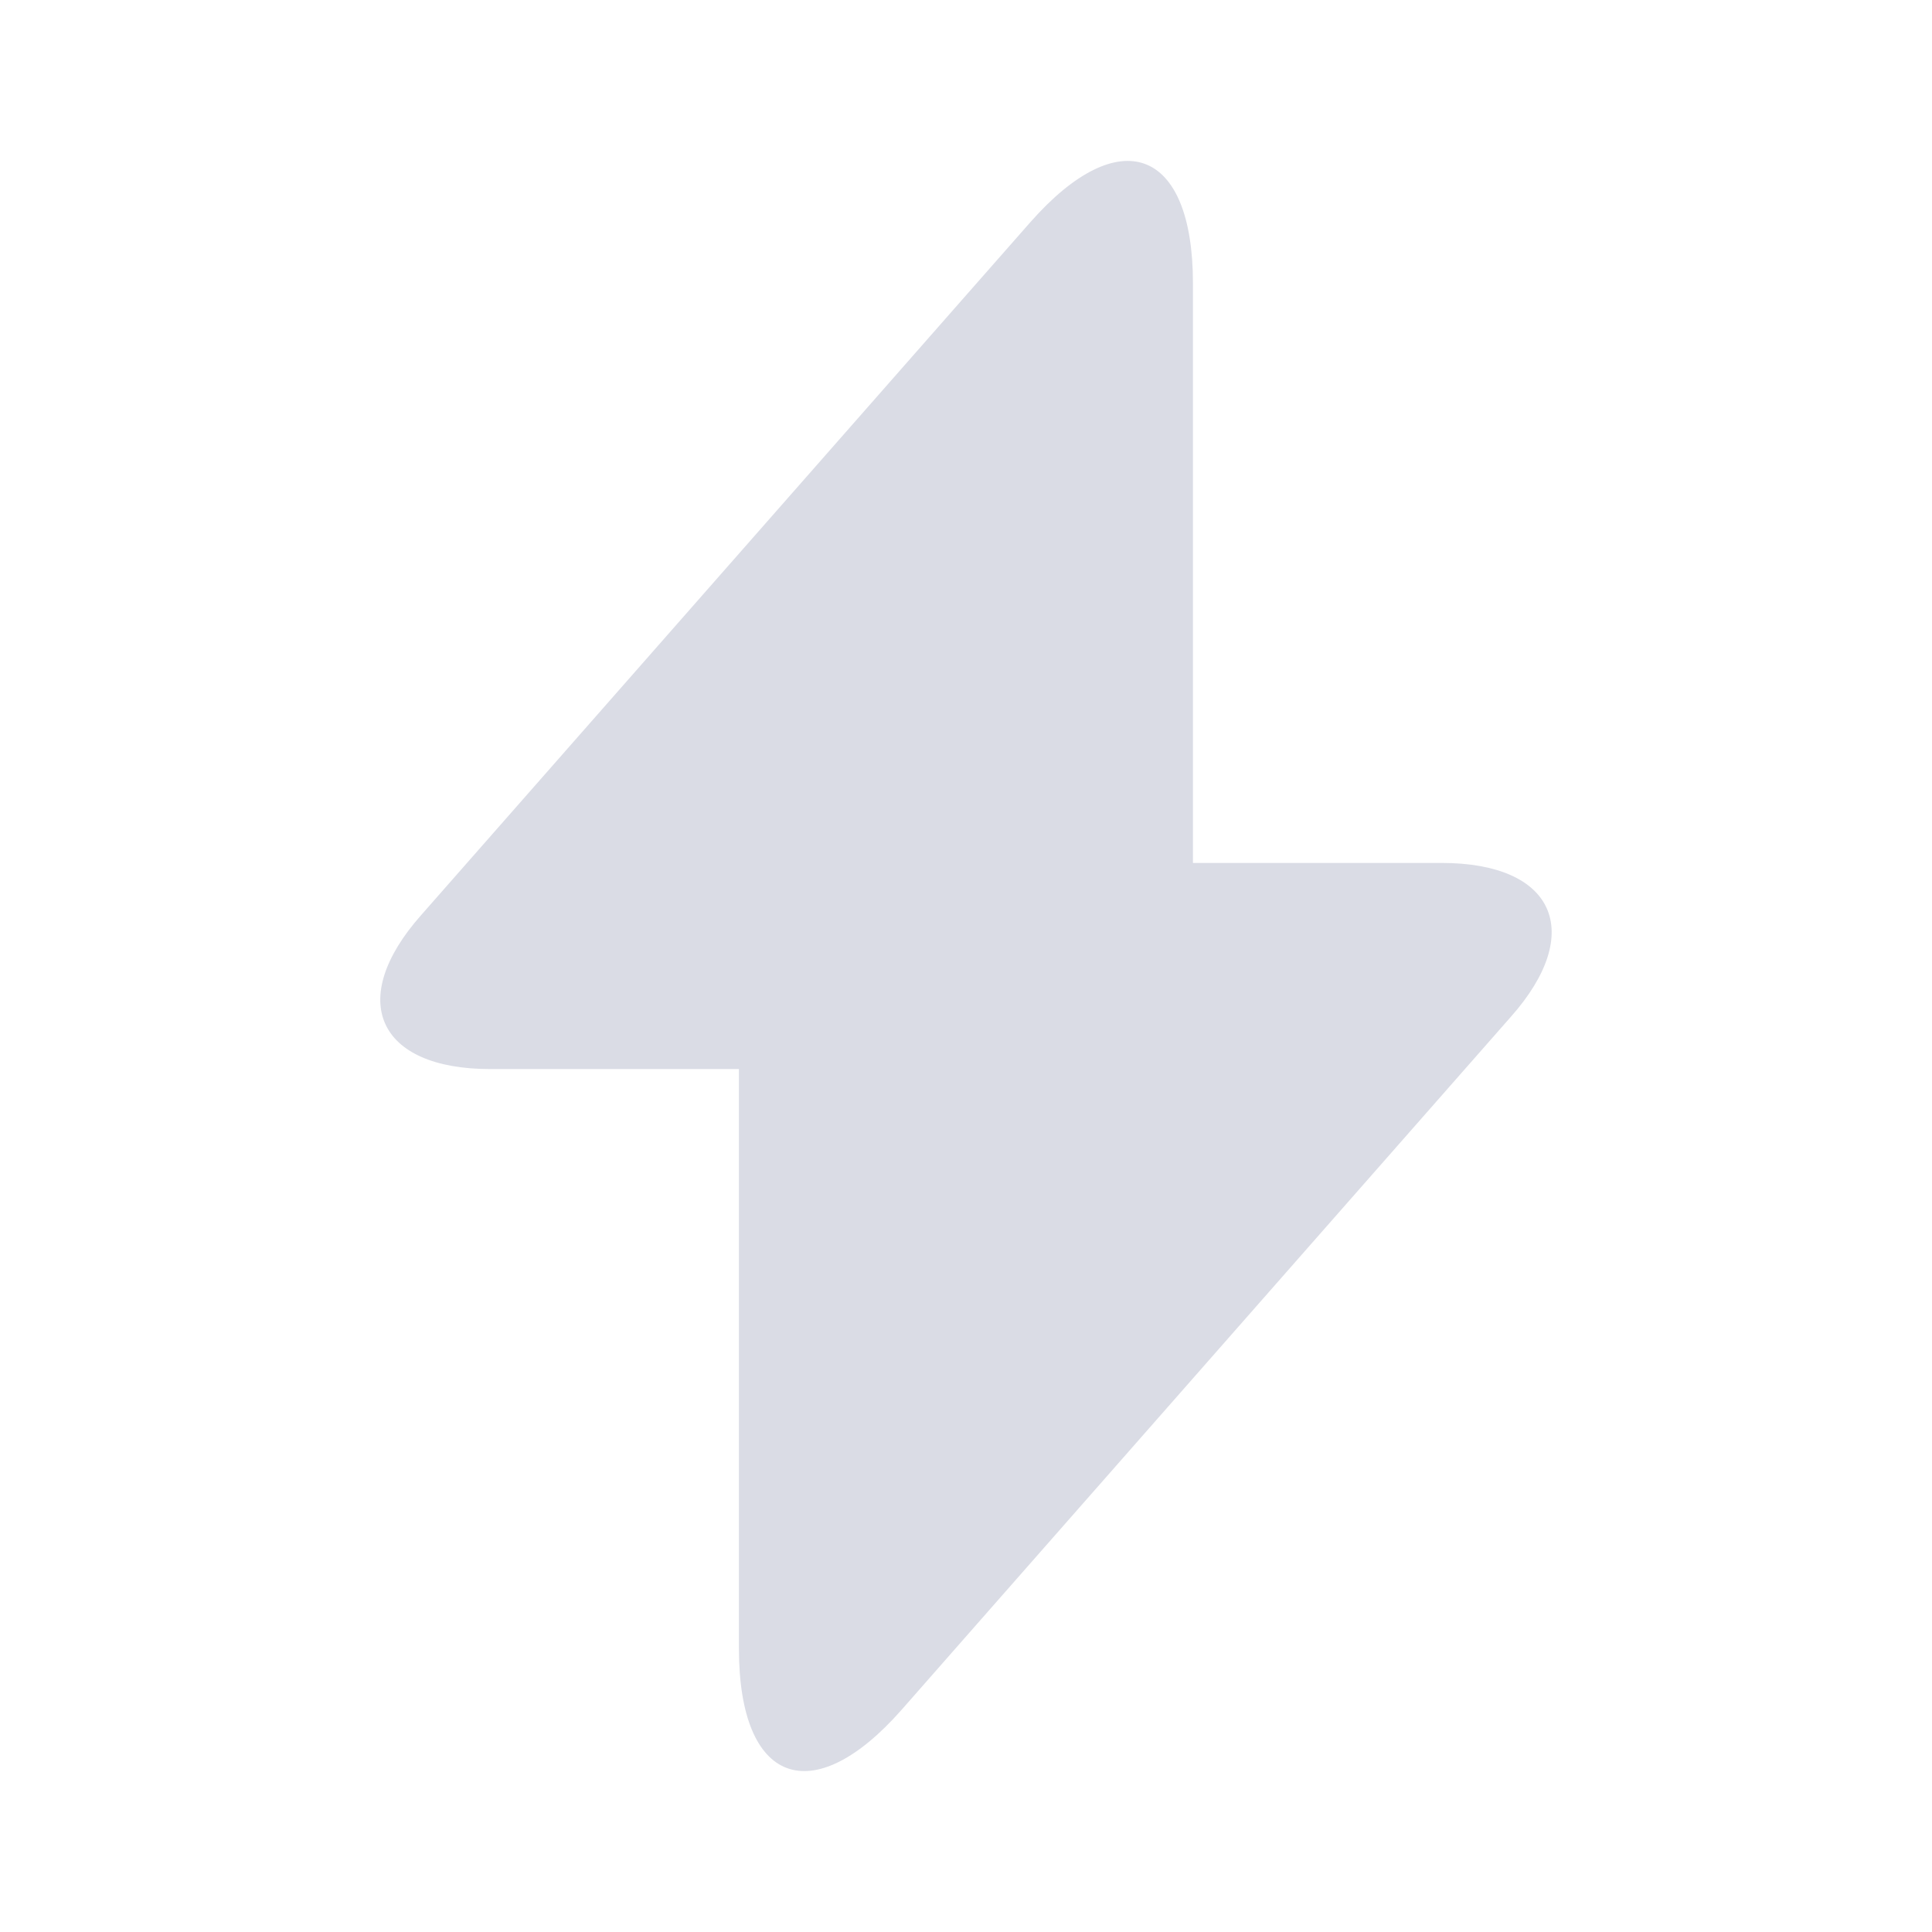<svg width="32" height="32" viewBox="0 0 32 32" fill="none" xmlns="http://www.w3.org/2000/svg">
<g id="vuesax/bold/flash">
<g id="flash">
<path id="Vector" d="M23.879 14.293H19.759V4.693C19.759 2.453 18.546 2 17.066 3.68L15.999 4.893L6.973 15.16C5.733 16.56 6.253 17.707 8.119 17.707H12.239V27.307C12.239 29.547 13.453 30 14.933 28.32L15.999 27.107L25.026 16.84C26.266 15.44 25.746 14.293 23.879 14.293Z" fill="#DADCE5"/>
</g>
</g>
</svg>
